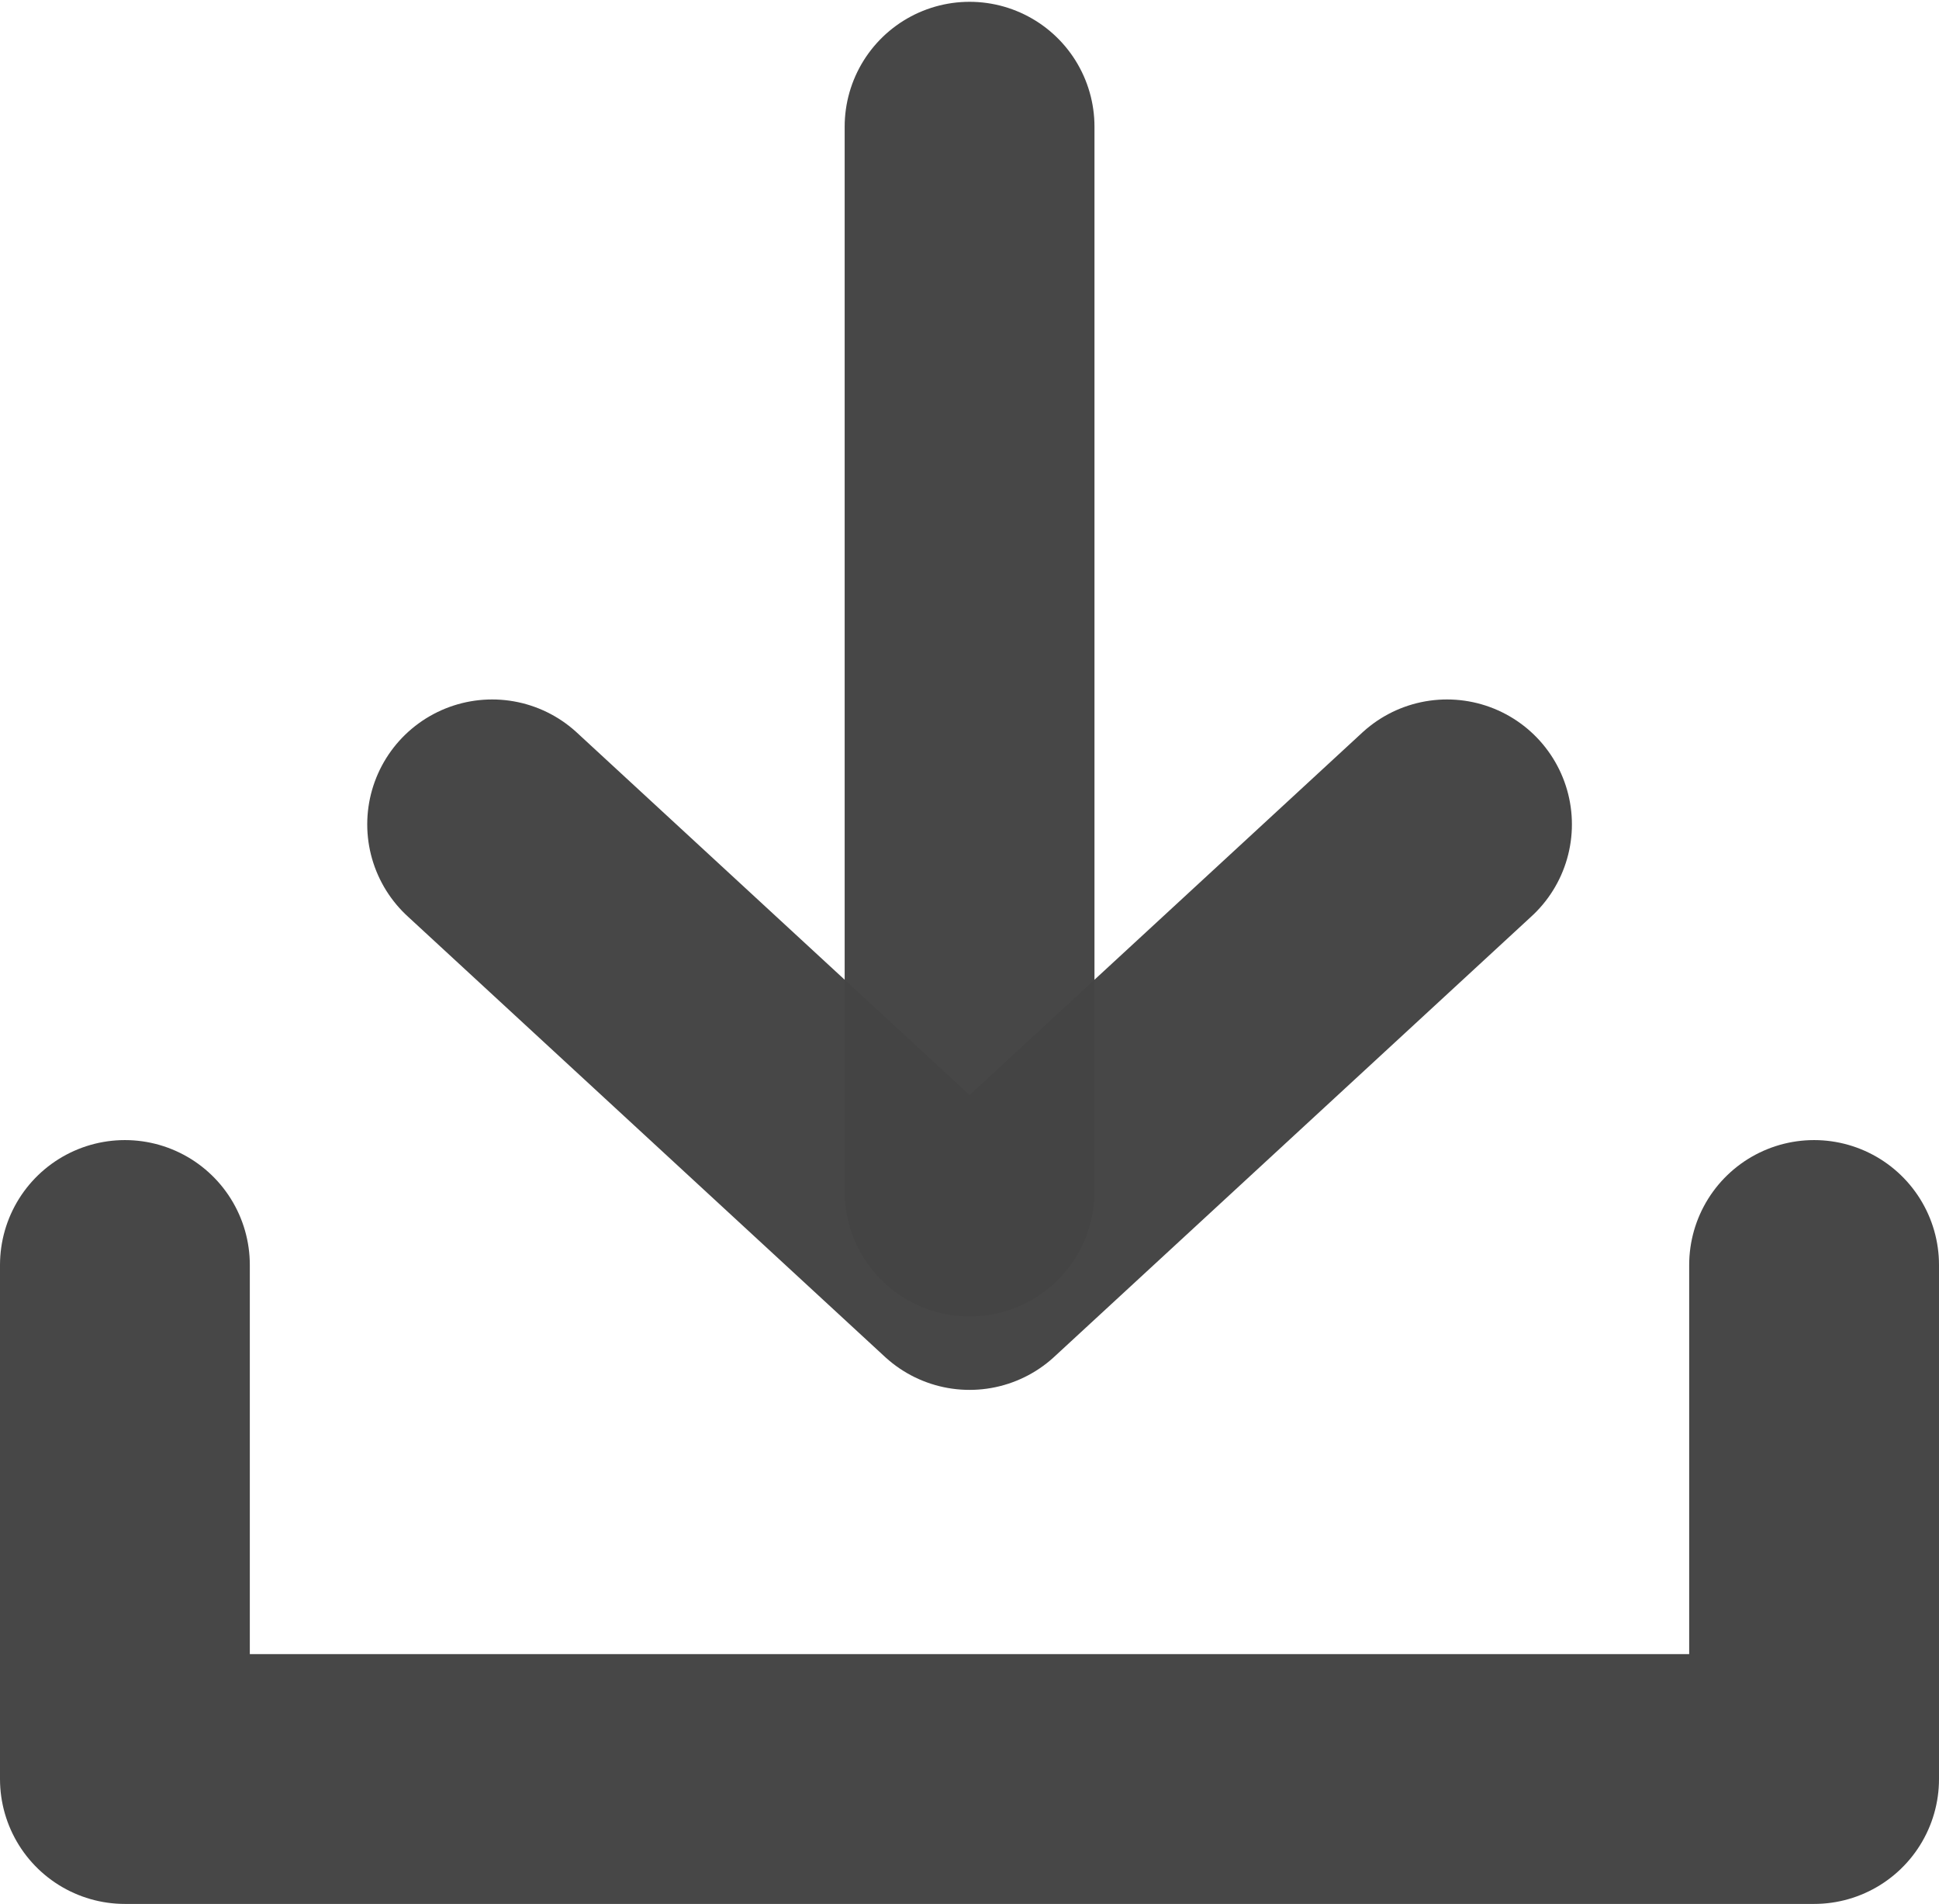 <?xml version="1.0" encoding="UTF-8" standalone="no"?>
<!-- Created with Inkscape (http://www.inkscape.org/) -->

<svg
   xmlns:dc="http://purl.org/dc/elements/1.1/"
   xmlns:cc="http://creativecommons.org/ns#"
   xmlns:rdf="http://www.w3.org/1999/02/22-rdf-syntax-ns#"
   xmlns:svg="http://www.w3.org/2000/svg"
   xmlns="http://www.w3.org/2000/svg"
   xmlns:sodipodi="http://sodipodi.sourceforge.net/DTD/sodipodi-0.dtd"
   xmlns:inkscape="http://www.inkscape.org/namespaces/inkscape"
   width="13.971mm"
   height="13.719mm"
   viewBox="0 0 13.971 13.719"
   version="1.1"
   id="svg8"
   inkscape:version="0.92.4 (5da689c313, 2019-01-14)"
   sodipodi:docname="download.svg"
   inkscape:export-filename="/home/s/Desktop/Repositories/bow-simulator.gitlab.io/docs/images/download.png"
   inkscape:export-xdpi="88.869011"
   inkscape:export-ydpi="88.869011">
  <defs
     id="defs2" />
  <sodipodi:namedview
     id="base"
     pagecolor="#ffffff"
     bordercolor="#666666"
     borderopacity="1.0"
     inkscape:pageopacity="0.0"
     inkscape:pageshadow="2"
     inkscape:zoom="7.919596"
     inkscape:cx="3.2316752"
     inkscape:cy="9.6303498"
     inkscape:document-units="mm"
     inkscape:current-layer="svg8"
     showgrid="true"
     fit-margin-top="0"
     fit-margin-left="0"
     fit-margin-right="0"
     fit-margin-bottom="0"
     inkscape:window-width="1920"
     inkscape:window-height="1009"
     inkscape:window-x="0"
     inkscape:window-y="0"
     inkscape:window-maximized="1">
    <inkscape:grid
       type="xygrid"
       id="grid4583"
       originx="-72.389"
       originy="-207.856" />
  </sodipodi:namedview>
  <g
     inkscape:label="Layer 1"
     inkscape:groupmode="layer"
     id="layer1"
     transform="translate(-72.389,-75.425)" />
  <g
     id="g4619"
     style="stroke:#444444;stroke-opacity:0.984"
     inkscape:export-xdpi="88"
     inkscape:export-ydpi="88">
    <path
       sodipodi:nodetypes="cc"
       inkscape:connector-curvature="0"
       id="path4585"
       d="m 79.375,76.338 -10e-7,7.673"
       style="fill:none;stroke:#444444;stroke-width:1.8;stroke-linecap:round;stroke-linejoin:miter;stroke-miterlimit:4;stroke-dasharray:none;stroke-opacity:0.984"
       transform="translate(-72.389,-75.425)" />
    <path
       inkscape:connector-curvature="0"
       id="path4587"
       d="m 75.935,81.365 3.44,3.175 3.44,-3.175"
       style="fill:none;stroke:#444444;stroke-width:1.8;stroke-linecap:round;stroke-linejoin:round;stroke-miterlimit:4;stroke-dasharray:none;stroke-opacity:0.984"
       transform="translate(-72.389,-75.425)" />
    <path
       sodipodi:nodetypes="cccc"
       inkscape:connector-curvature="0"
       id="path4593"
       d="M 0.9,9.115 V 12.819 H 13.071 V 9.115"
       style="fill:none;stroke:#444444;stroke-width:1.8;stroke-linecap:round;stroke-linejoin:round;stroke-miterlimit:4;stroke-dasharray:none;stroke-opacity:0.984" />
  </g>
</svg>
